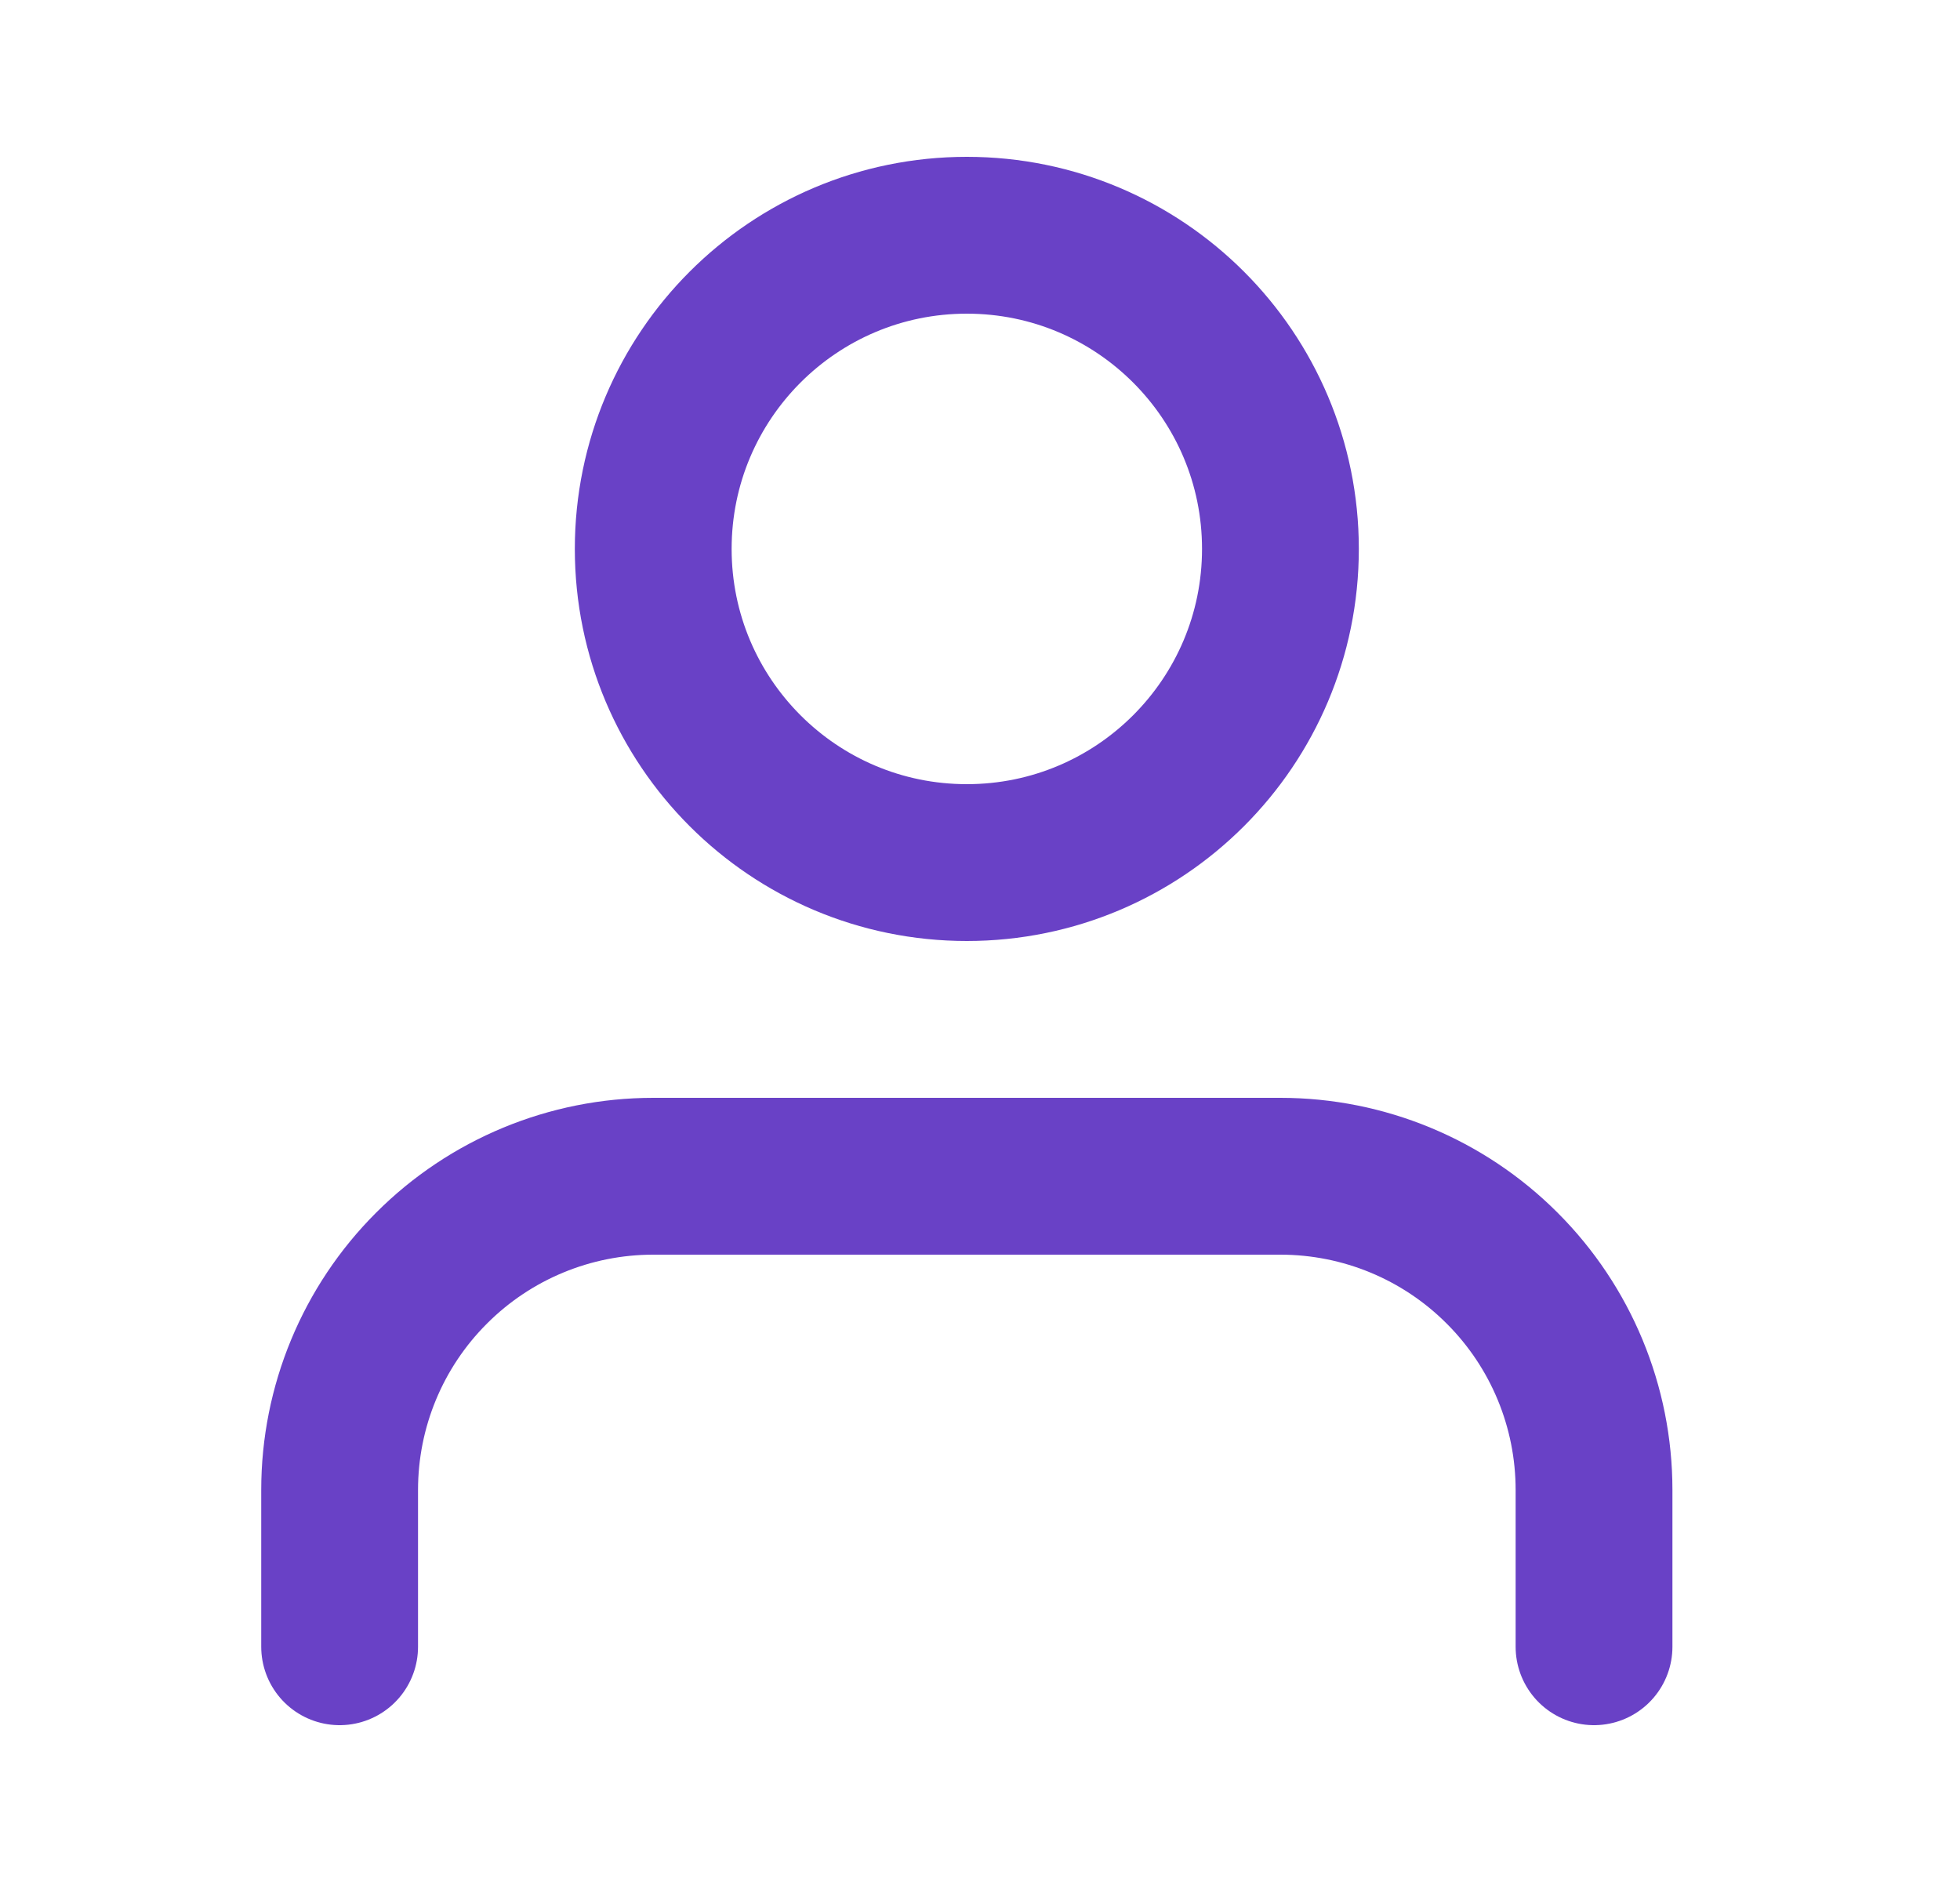 <svg width="25" height="24" viewBox="0 0 25 24" fill="none" xmlns="http://www.w3.org/2000/svg">
<path d="M20.332 21V19C20.332 17.939 19.911 16.922 19.16 16.172C18.41 15.421 17.393 15 16.332 15H8.332C7.271 15 6.254 15.421 5.504 16.172C4.753 16.922 4.332 17.939 4.332 19V21M16.332 7C16.332 9.209 14.541 11 12.332 11C10.123 11 8.332 9.209 8.332 7C8.332 4.791 10.123 3 12.332 3C14.541 3 16.332 4.791 16.332 7Z" stroke="#6941C6" stroke-width="2" stroke-linecap="round" stroke-linejoin="round"/>
</svg>

